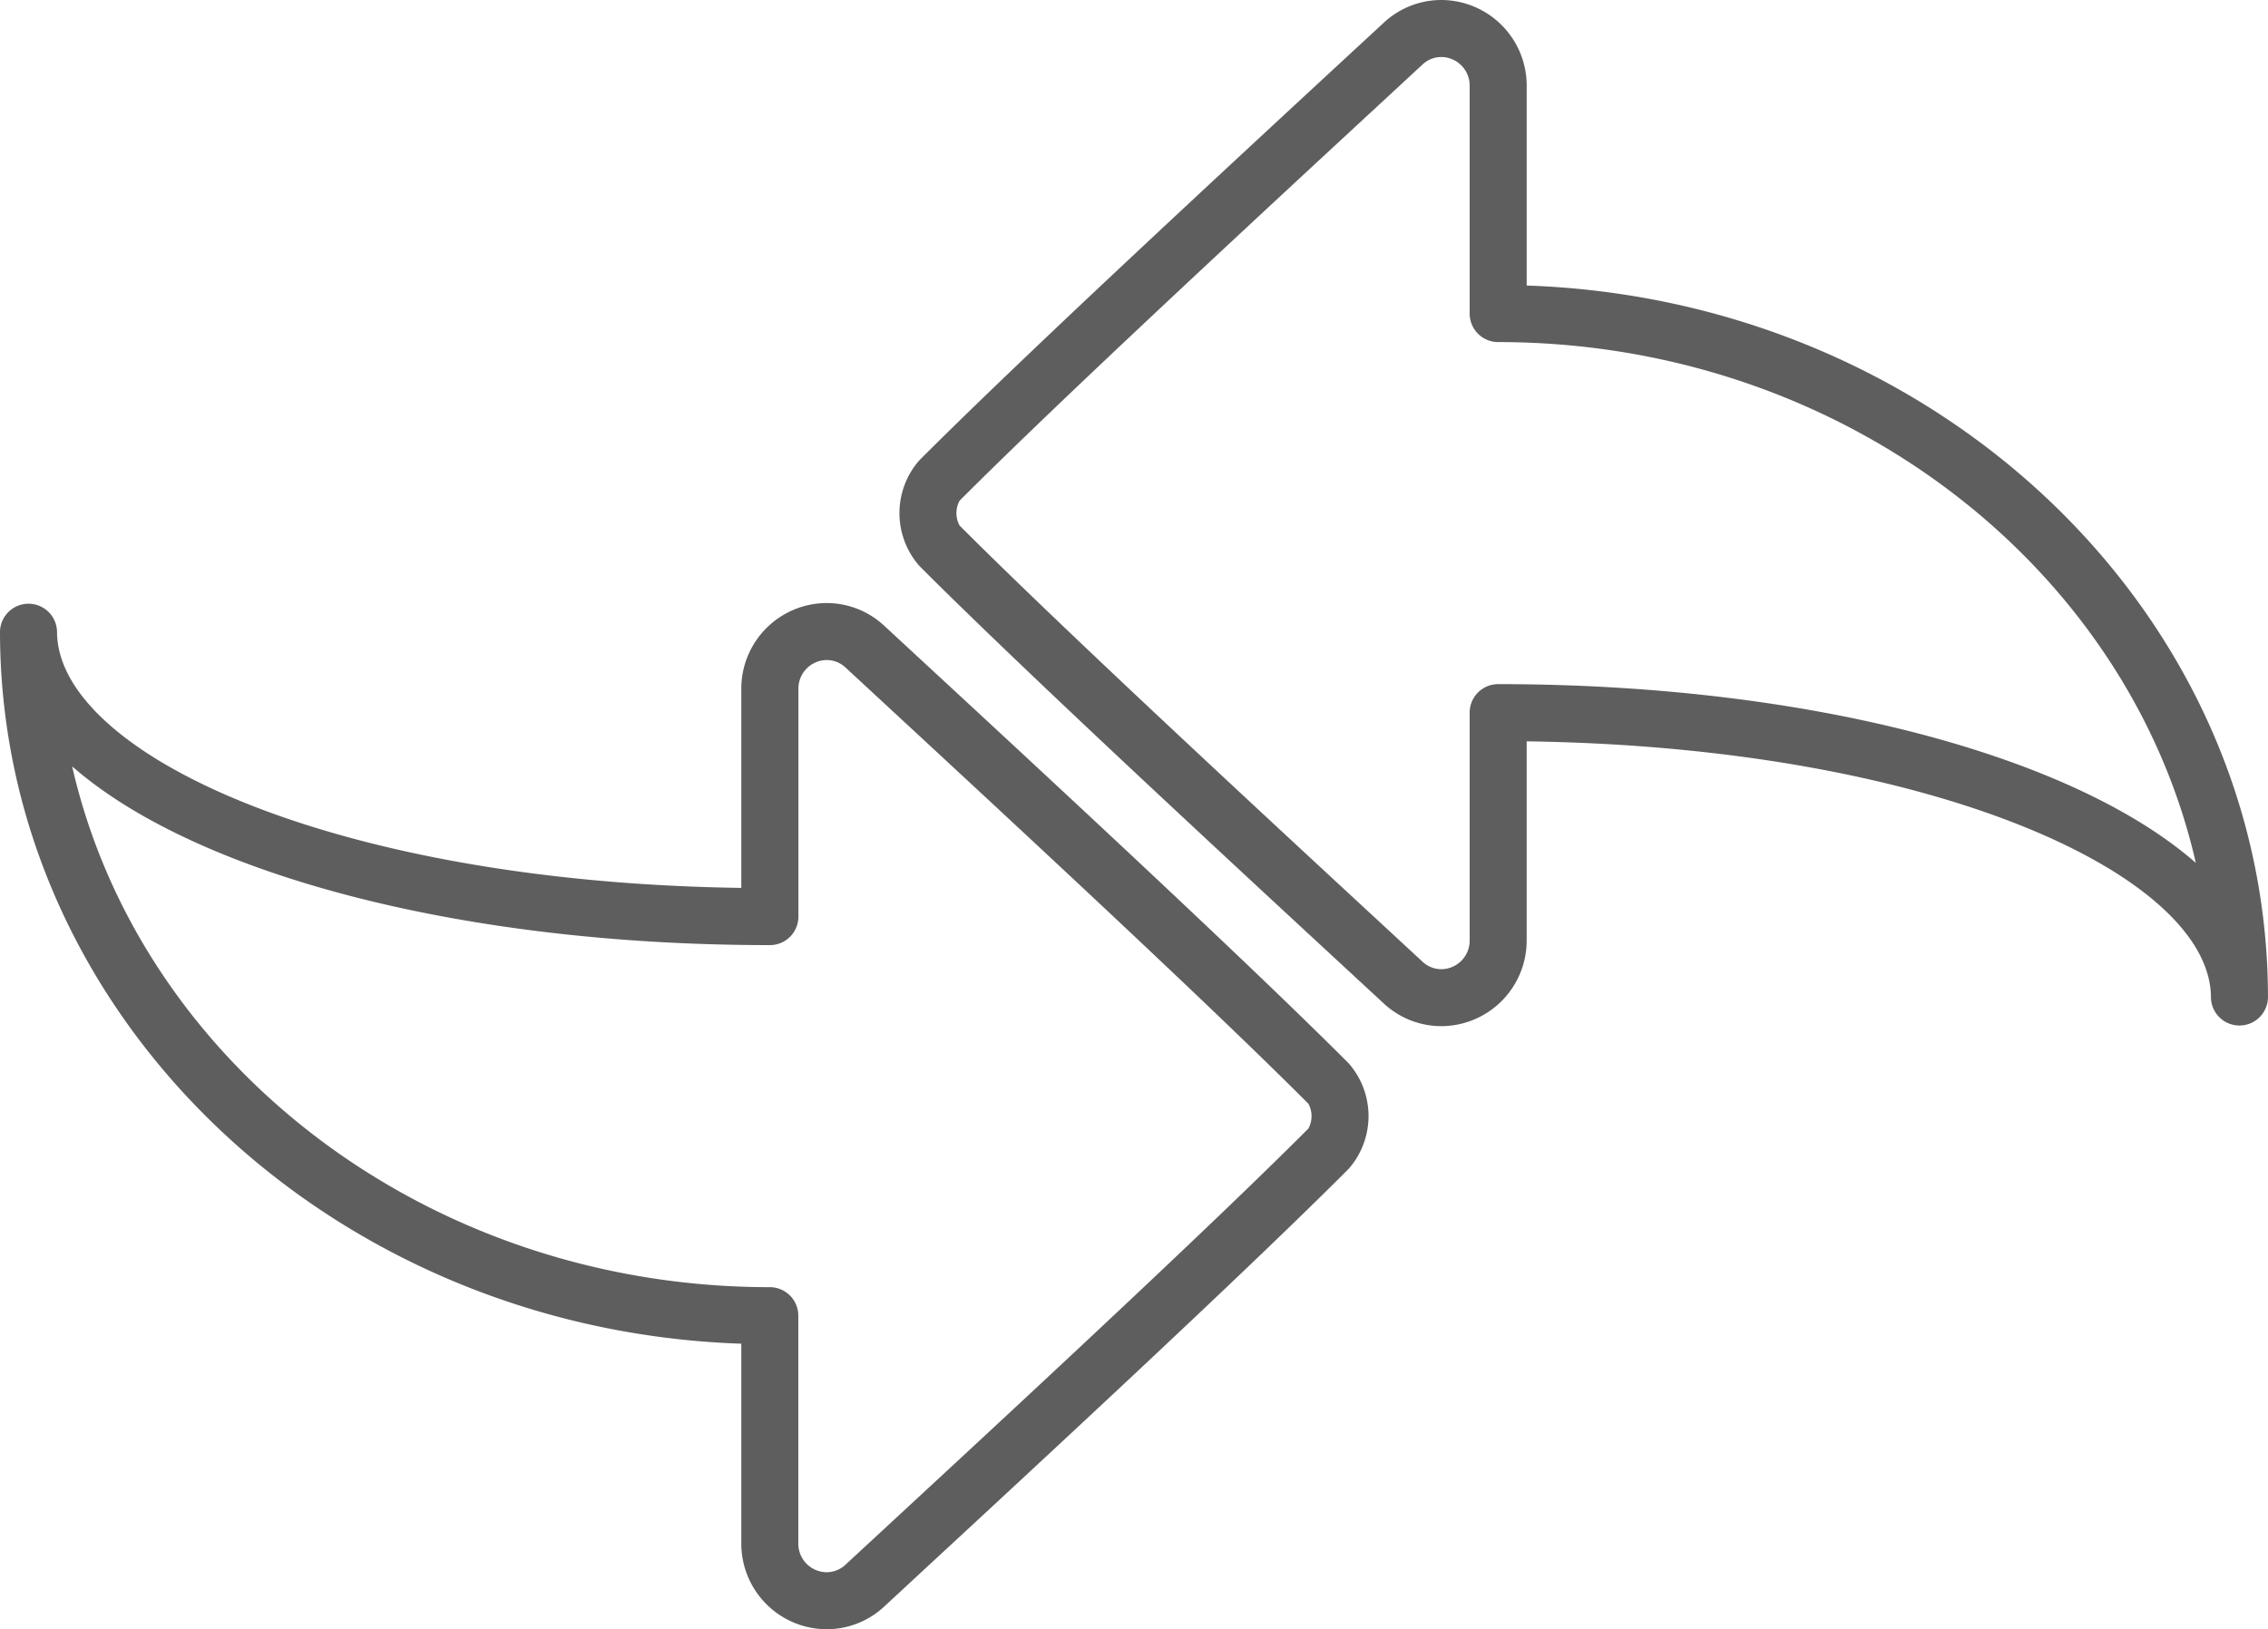 <svg xmlns="http://www.w3.org/2000/svg" width="136.394" height="98" viewBox="0 0 136.394 98">
  <g id="return" transform="translate(54.091)">
    <path id="Path_42" data-name="Path 42" d="M44.581,108.552v12.031a5.15,5.15,0,0,0,5.144,5.144,5.083,5.083,0,0,0,3.463-1.376L55.4,122.3c7.284-6.739,19.477-18.019,25.716-24.276a4.815,4.815,0,0,0,0-6.328C74.878,85.443,62.685,74.164,55.4,67.424l-2.214-2.048A5.083,5.083,0,0,0,49.725,64a5.15,5.15,0,0,0-5.144,5.144V81.135C19.889,80.788,3.429,73,3.429,65.715a1.715,1.715,0,0,0-3.429,0C0,88.82,19.842,107.715,44.581,108.552ZM46.3,84.576a1.714,1.714,0,0,0,1.715-1.715V69.144a1.717,1.717,0,0,1,1.715-1.715,1.661,1.661,0,0,1,1.132.462l2.214,2.05C60.337,76.664,72.5,87.913,78.686,94.119a1.57,1.57,0,0,1,0,1.489c-6.189,6.207-18.349,17.456-25.616,24.179l-2.214,2.049a1.661,1.661,0,0,1-1.132.462,1.717,1.717,0,0,1-1.715-1.715V106.866a1.714,1.714,0,0,0-1.715-1.715c-20.616,0-37.879-13.459-41.955-31.327C11.658,80.234,27.5,84.576,46.3,84.576Z" transform="translate(-54.091 -27.727)" fill="#5e5e5e"/>
    <path id="Path_42-2" data-name="Path 42" d="M37.722,81.175V69.144A5.15,5.15,0,0,0,32.578,64a5.083,5.083,0,0,0-3.463,1.376L26.9,67.424C19.618,74.164,7.425,85.443,1.186,91.7a4.815,4.815,0,0,0,0,6.328C7.425,104.284,19.618,115.563,26.9,122.3l2.214,2.048a5.083,5.083,0,0,0,3.463,1.376,5.15,5.15,0,0,0,5.144-5.144V108.592c24.691.347,41.151,8.134,41.151,15.42a1.715,1.715,0,0,0,3.429,0C82.3,100.907,62.46,82.012,37.722,81.175Zm-1.715,23.976a1.714,1.714,0,0,0-1.715,1.715v13.717a1.717,1.717,0,0,1-1.715,1.715,1.661,1.661,0,0,1-1.132-.462l-2.214-2.05c-7.267-6.723-19.427-17.972-25.616-24.177a1.57,1.57,0,0,1,0-1.489c6.189-6.207,18.349-17.456,25.616-24.179l2.214-2.05a1.661,1.661,0,0,1,1.132-.462,1.717,1.717,0,0,1,1.715,1.715V82.861a1.714,1.714,0,0,0,1.715,1.715c20.616,0,37.879,13.459,41.955,31.327C70.645,109.493,54.8,105.151,36.007,105.151Z" transform="translate(0 -64)" fill="#5e5e5e"/>
  </g>
</svg>
